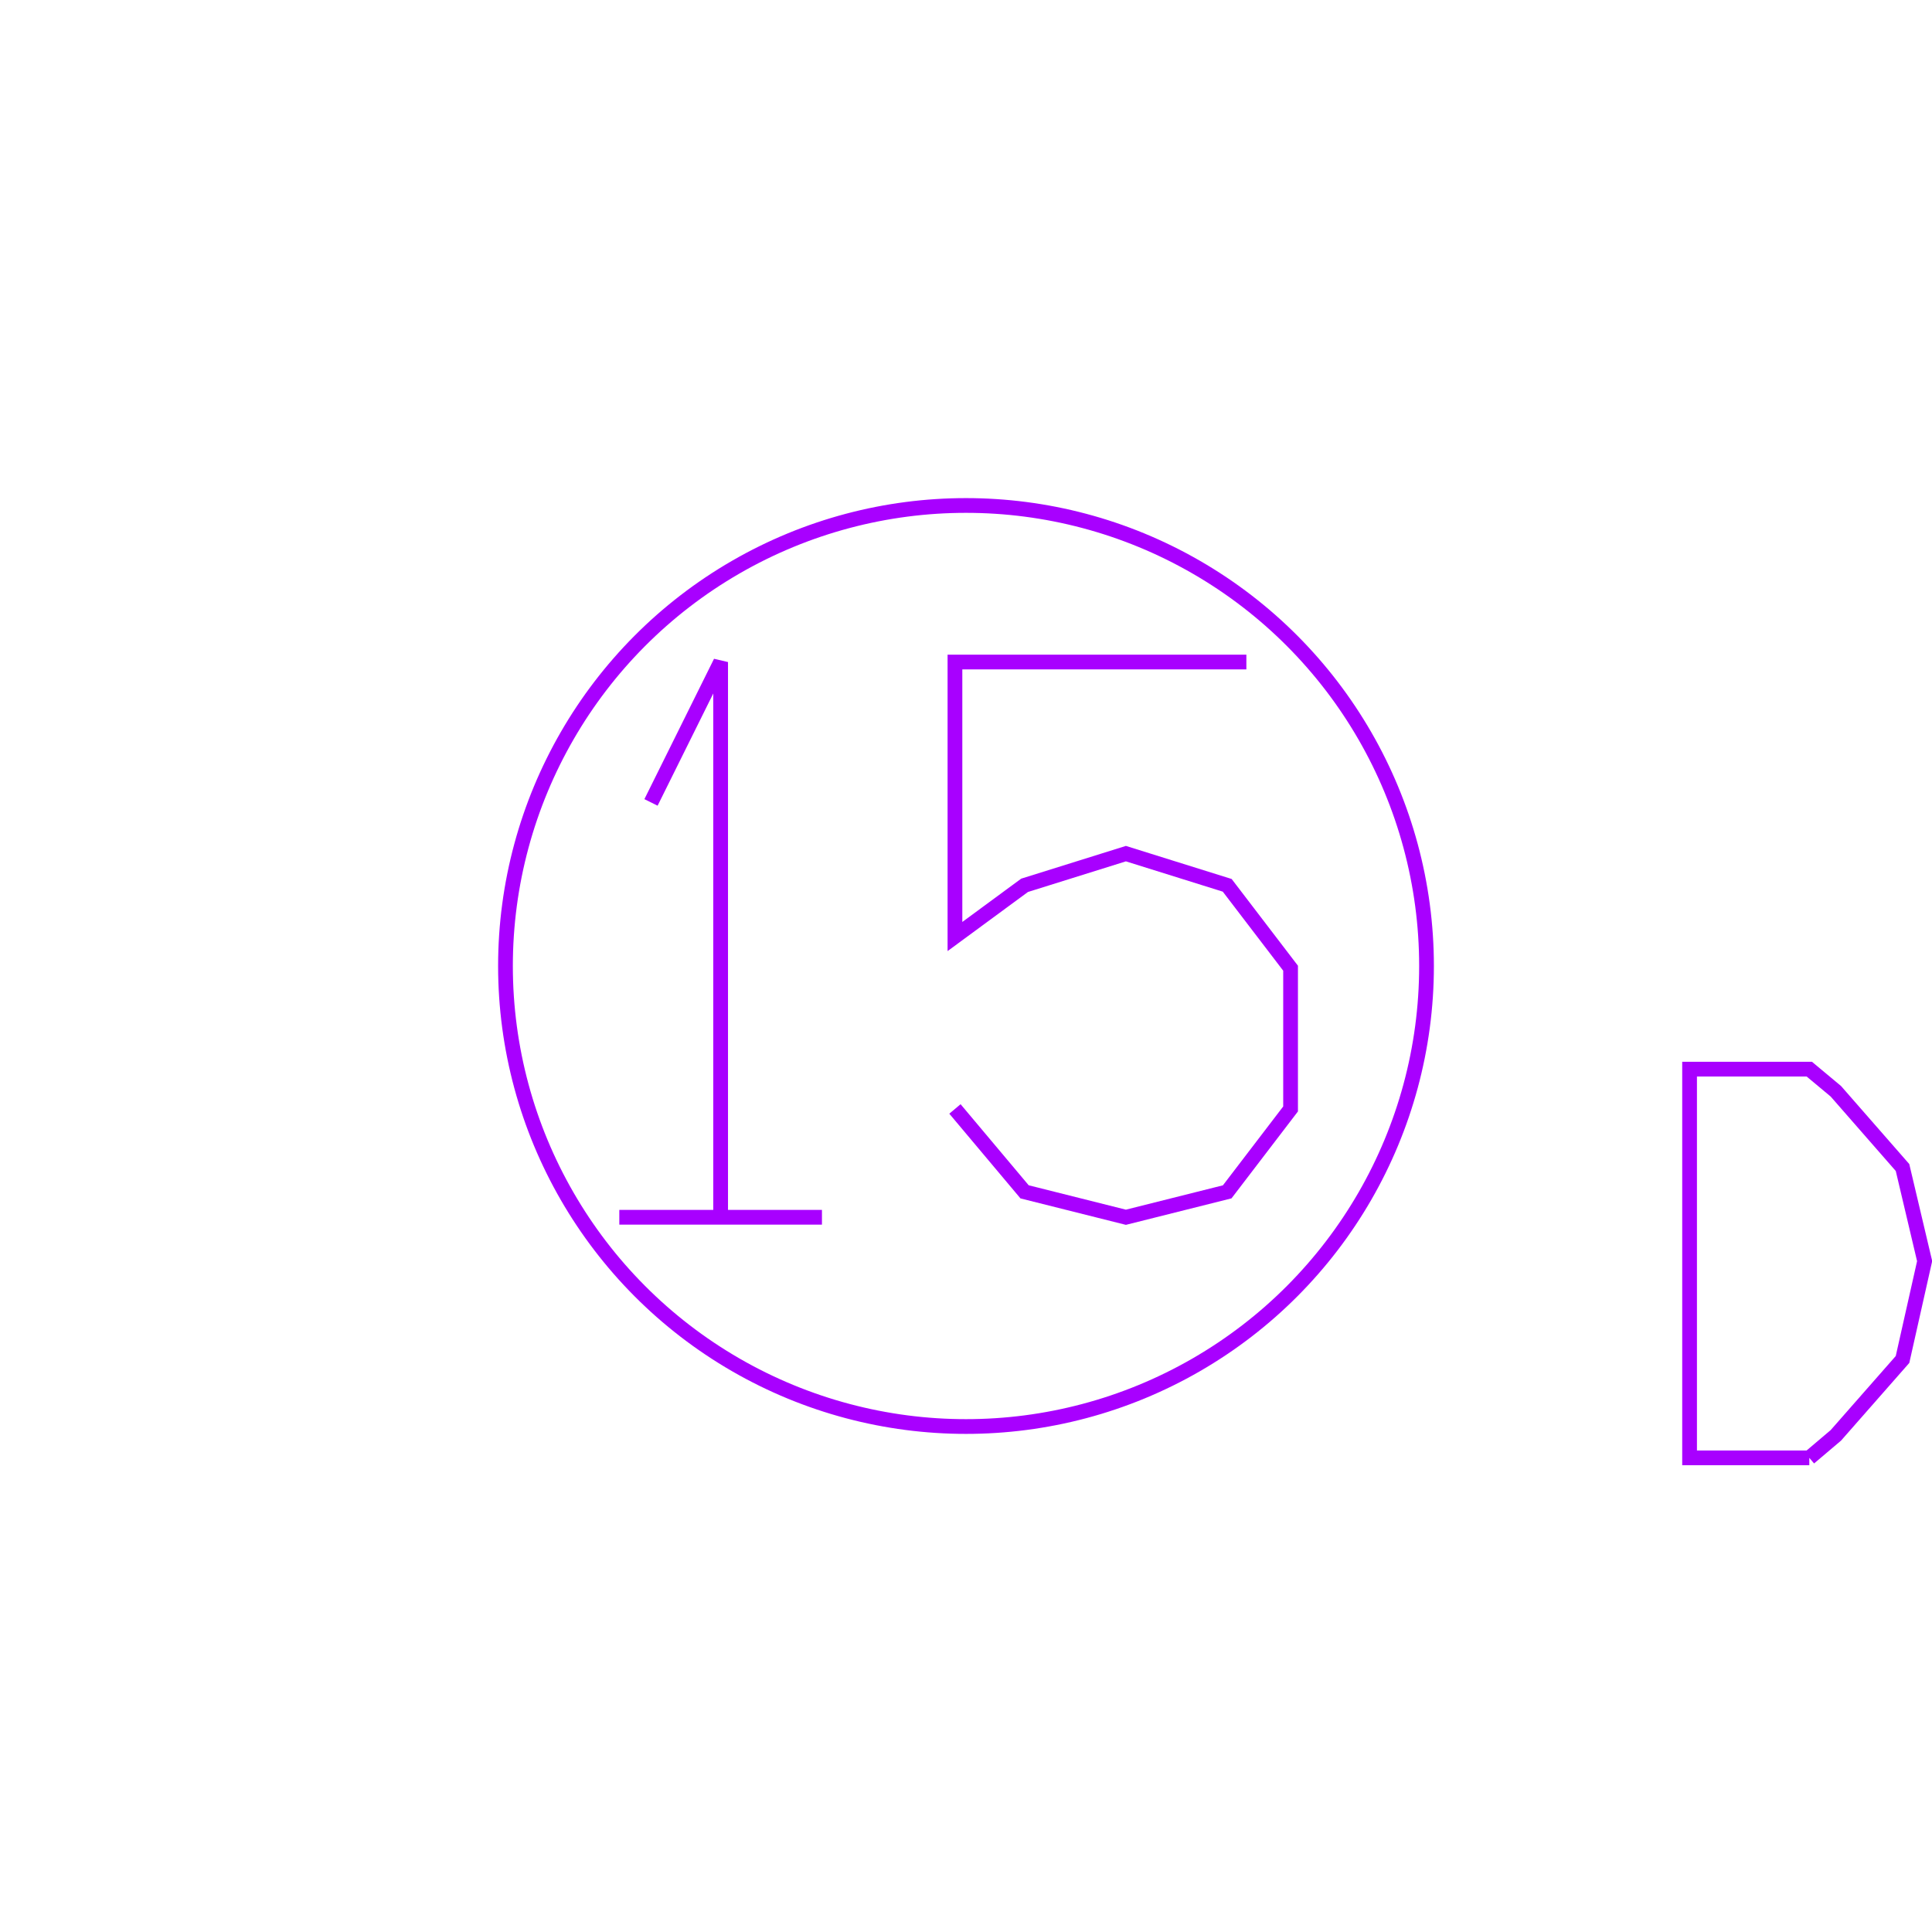 <?xml version='1.0' encoding='UTF-8'?>

<!DOCTYPE svg PUBLIC '-//W3C//DTD SVG 1.1//EN'
'http://www.w3.org/Graphics/SVG/1.1/DTD/svg11.dtd'>

<svg viewBox='-262.2 -262.2 524.4 524.4' width='262.2' height='262.2'
 version='1.1' xmlns='http://www.w3.org/2000/svg'>

<g transform='rotate(0 0,0) scale(1, -1)' stroke-width='4' stroke='black' fill='none'>

  <g id='layer67' stroke='#A800FF' fill='none'>
    <circle cx='0.000' cy='0.000' r='125' />
    <line x1='-94.100' y1='-68.200' x2='-39.100' y2='-68.200' />
    <polyline fill='none' points='-66.600,-68.200 -66.600,82.500 -85.500,44.400 ' />
    <polyline fill='none' points='76.100,82.500 -3.000,82.500 -3.000,8.000 15.900,21.900 43.400,30.500 70.900,21.900 88.100,-0.600 88.100,-38.800 70.900,-61.300 43.400,-68.200 15.900,-61.300 -3.000,-38.800 ' />
    <polyline fill='none' points='228.900,-133.500 236.100,-127.400 254.200,-106.800 260.200,-80.100 254.200,-54.700 236.100,-34.000 228.900,-28.000 196.400,-28.000 196.400,-133.500 228.900,-133.500 ' />
  </g>


</g>
</svg>
